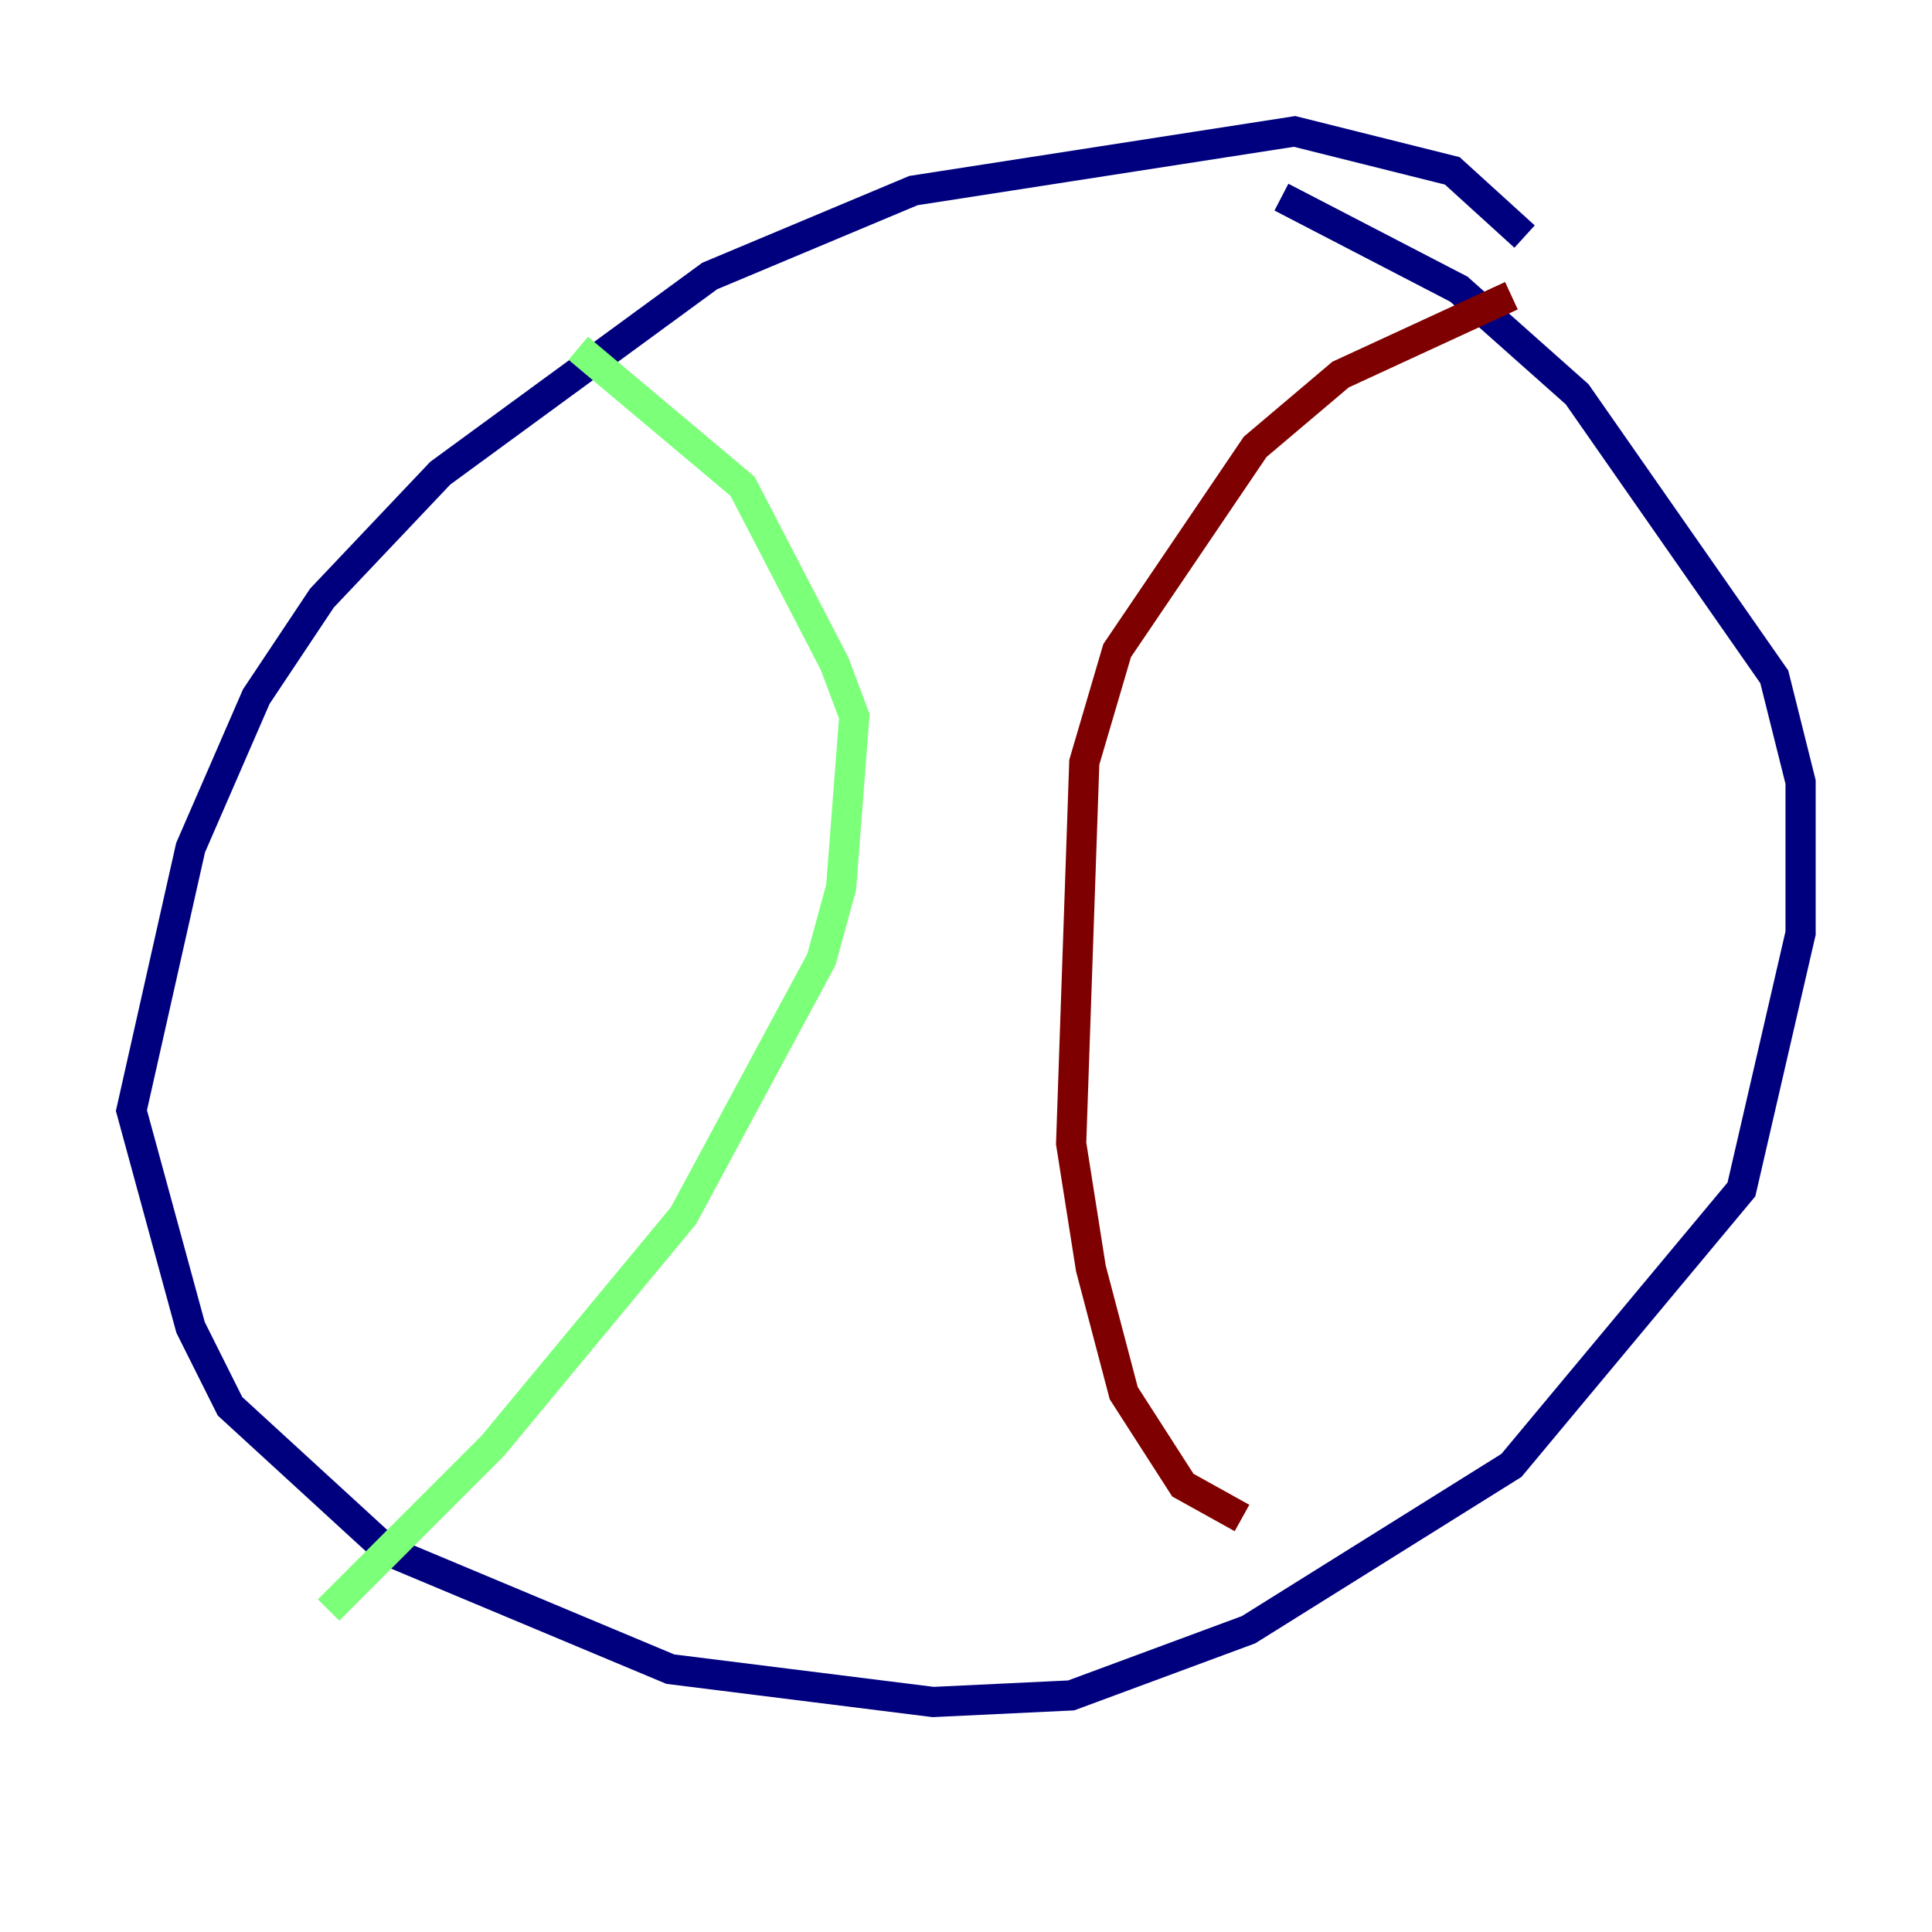 <?xml version="1.0" encoding="utf-8" ?>
<svg baseProfile="tiny" height="128" version="1.2" viewBox="0,0,128,128" width="128" xmlns="http://www.w3.org/2000/svg" xmlns:ev="http://www.w3.org/2001/xml-events" xmlns:xlink="http://www.w3.org/1999/xlink"><defs /><polyline fill="none" points="101.007,15.674 96.218,11.32 85.769,8.707 60.517,12.626 47.02,18.286 29.17,31.347 21.333,39.619 16.98,46.15 12.626,56.163 8.707,73.578 12.626,87.946 15.238,93.17 25.687,102.748 44.408,110.585 61.823,112.762 70.966,112.326 82.721,107.973 100.136,97.088 115.374,78.803 119.293,61.823 119.293,51.809 117.551,44.843 104.49,26.122 96.653,19.157 84.898,13.061" stroke="#00007f" stroke-width="2" /><polyline fill="none" points="38.313,23.075 49.197,32.218 55.292,43.973 56.599,47.456 55.728,58.776 54.422,63.565 45.279,80.544 32.653,95.782 21.769,106.667" stroke="#7cff79" stroke-width="2" /><polyline fill="none" points="100.136,19.592 88.816,24.816 83.156,29.605 74.014,43.102 71.837,50.503 70.966,75.755 72.272,84.027 74.449,92.299 78.367,98.395 82.286,100.571" stroke="#7f0000" stroke-width="2" /></svg>